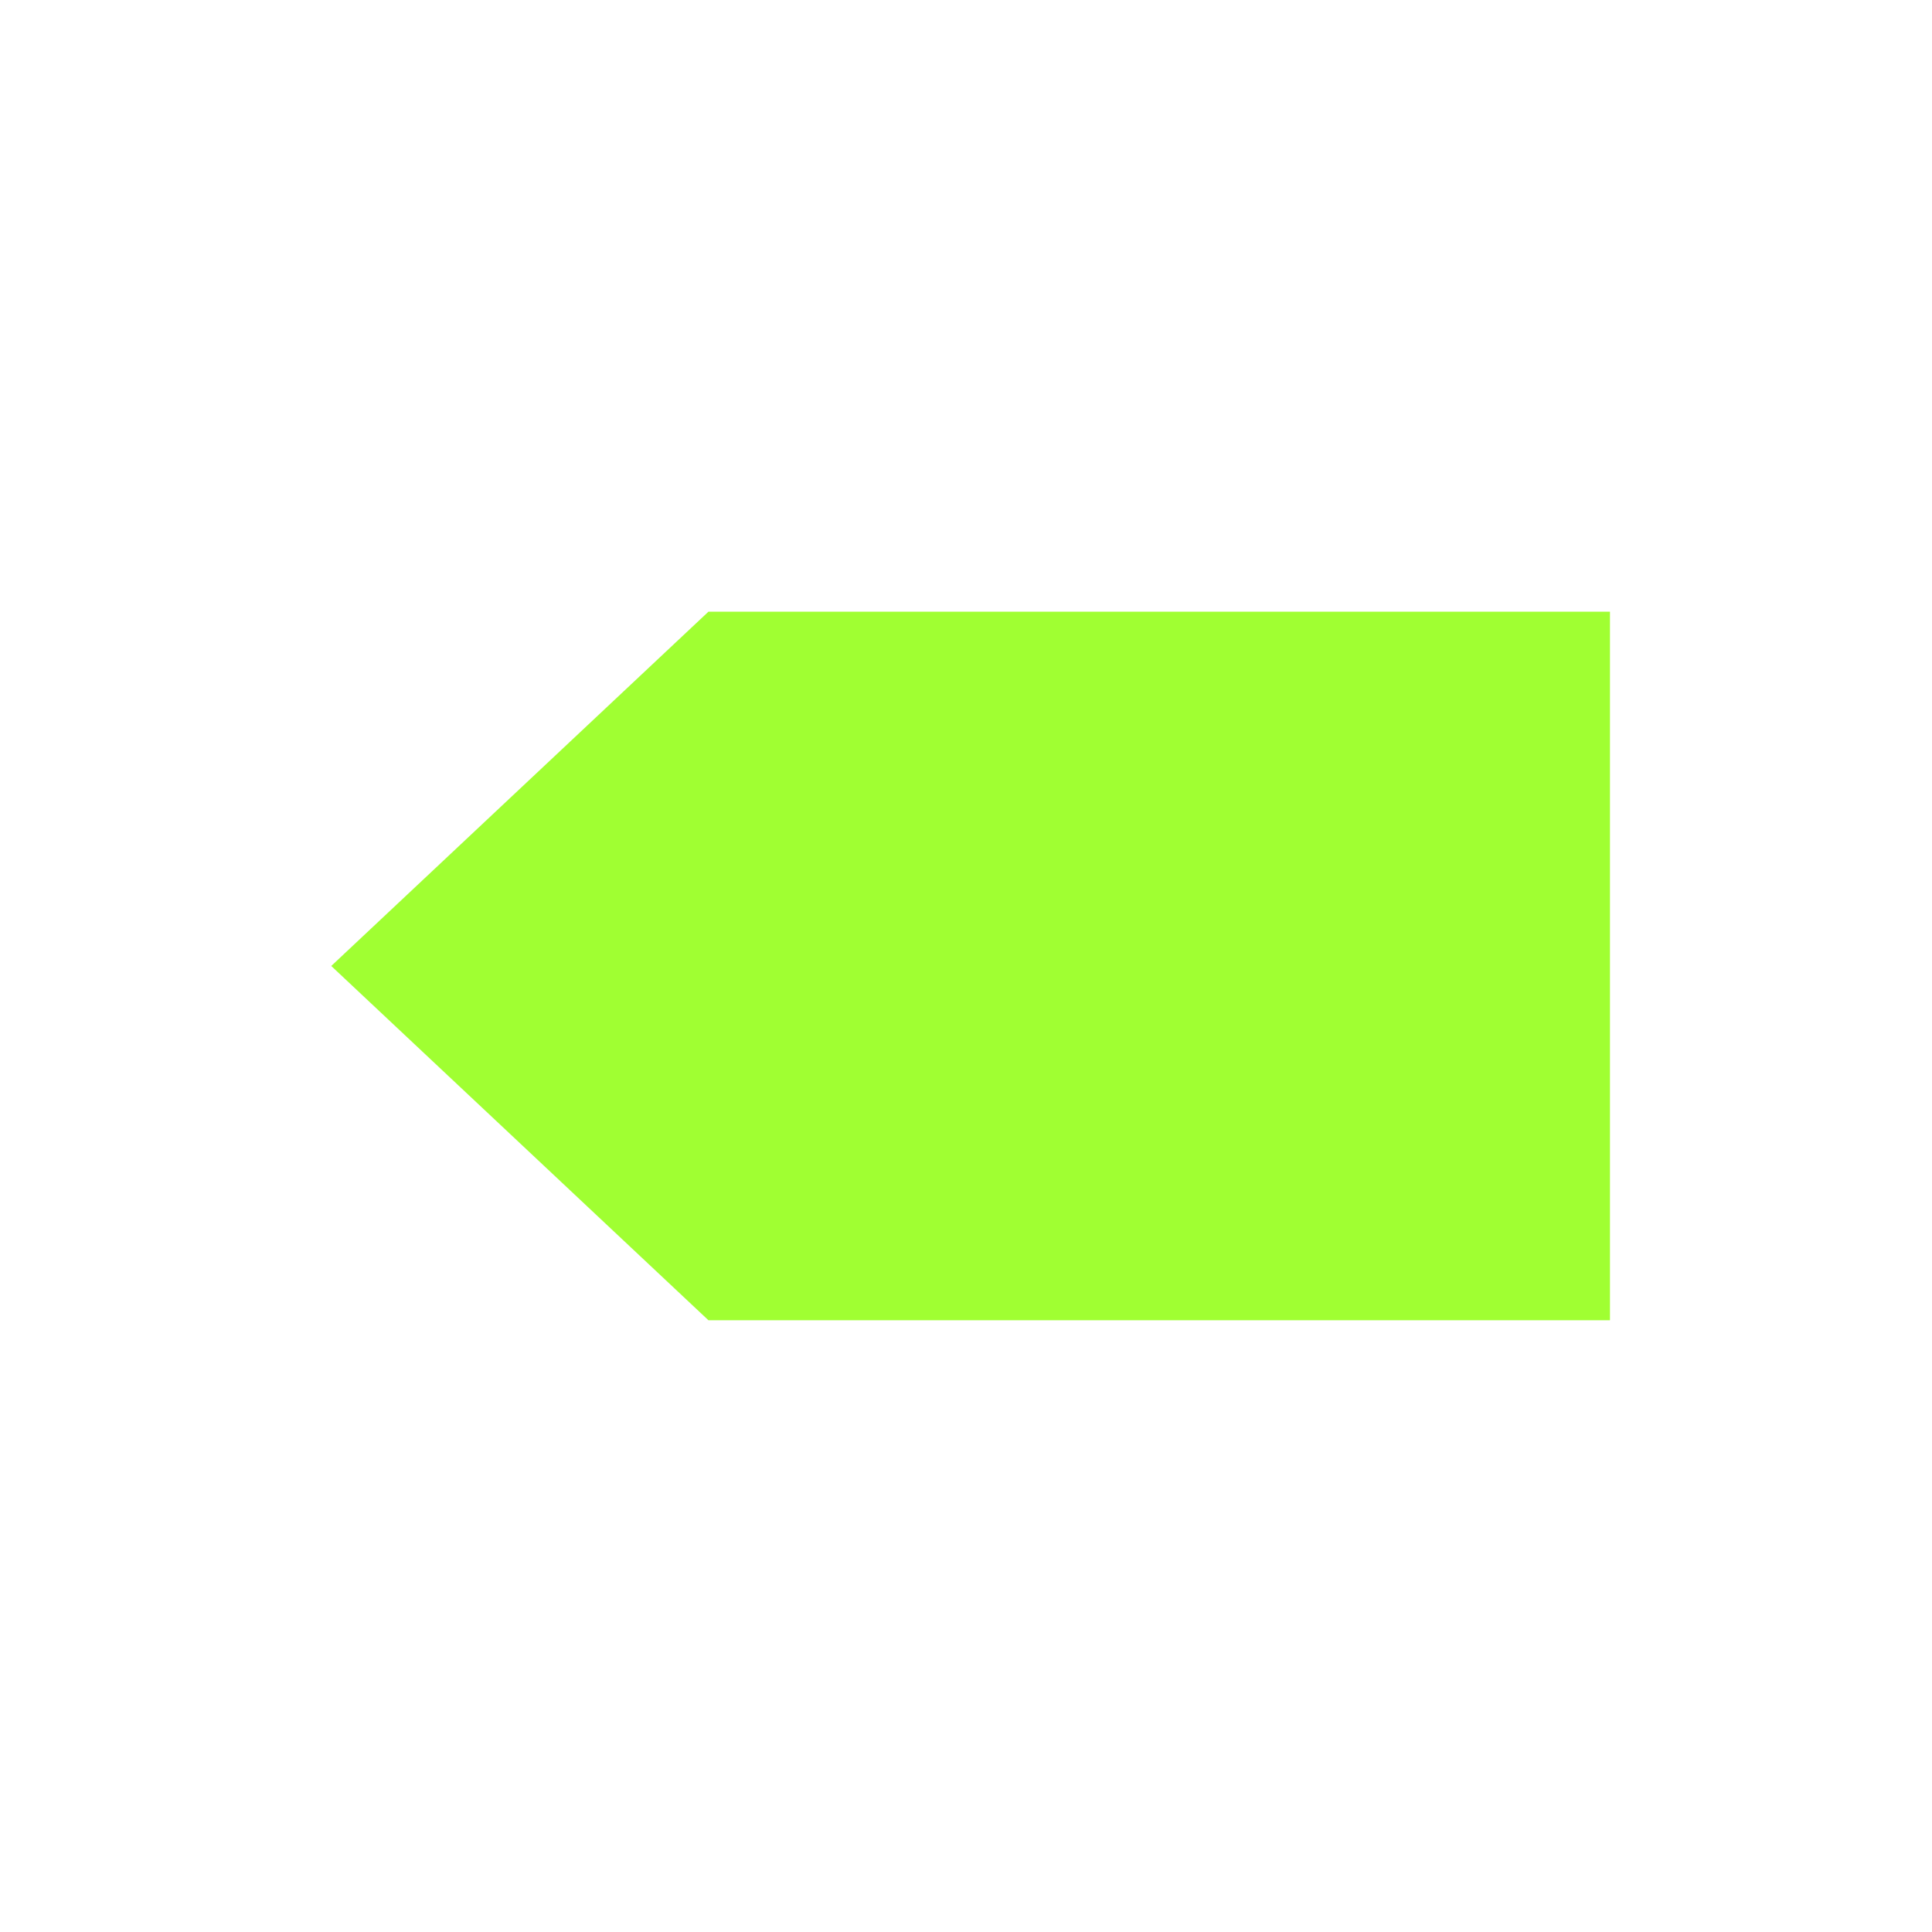 <svg id="ezhp083LQJt1" xmlns="http://www.w3.org/2000/svg" xmlns:xlink="http://www.w3.org/1999/xlink" viewBox="0 0 300 300" shape-rendering="geometricPrecision" text-rendering="geometricPrecision"><polygon points="8.209,-65.596 33.157,-31.165 33.157,51.135 -16.739,51.135 -16.739,-31.165 8.209,-65.596" transform="matrix(0-2.205 1.701 0 163.015 168.097)" fill="#a0ff32" stroke-width="0"/></svg>
